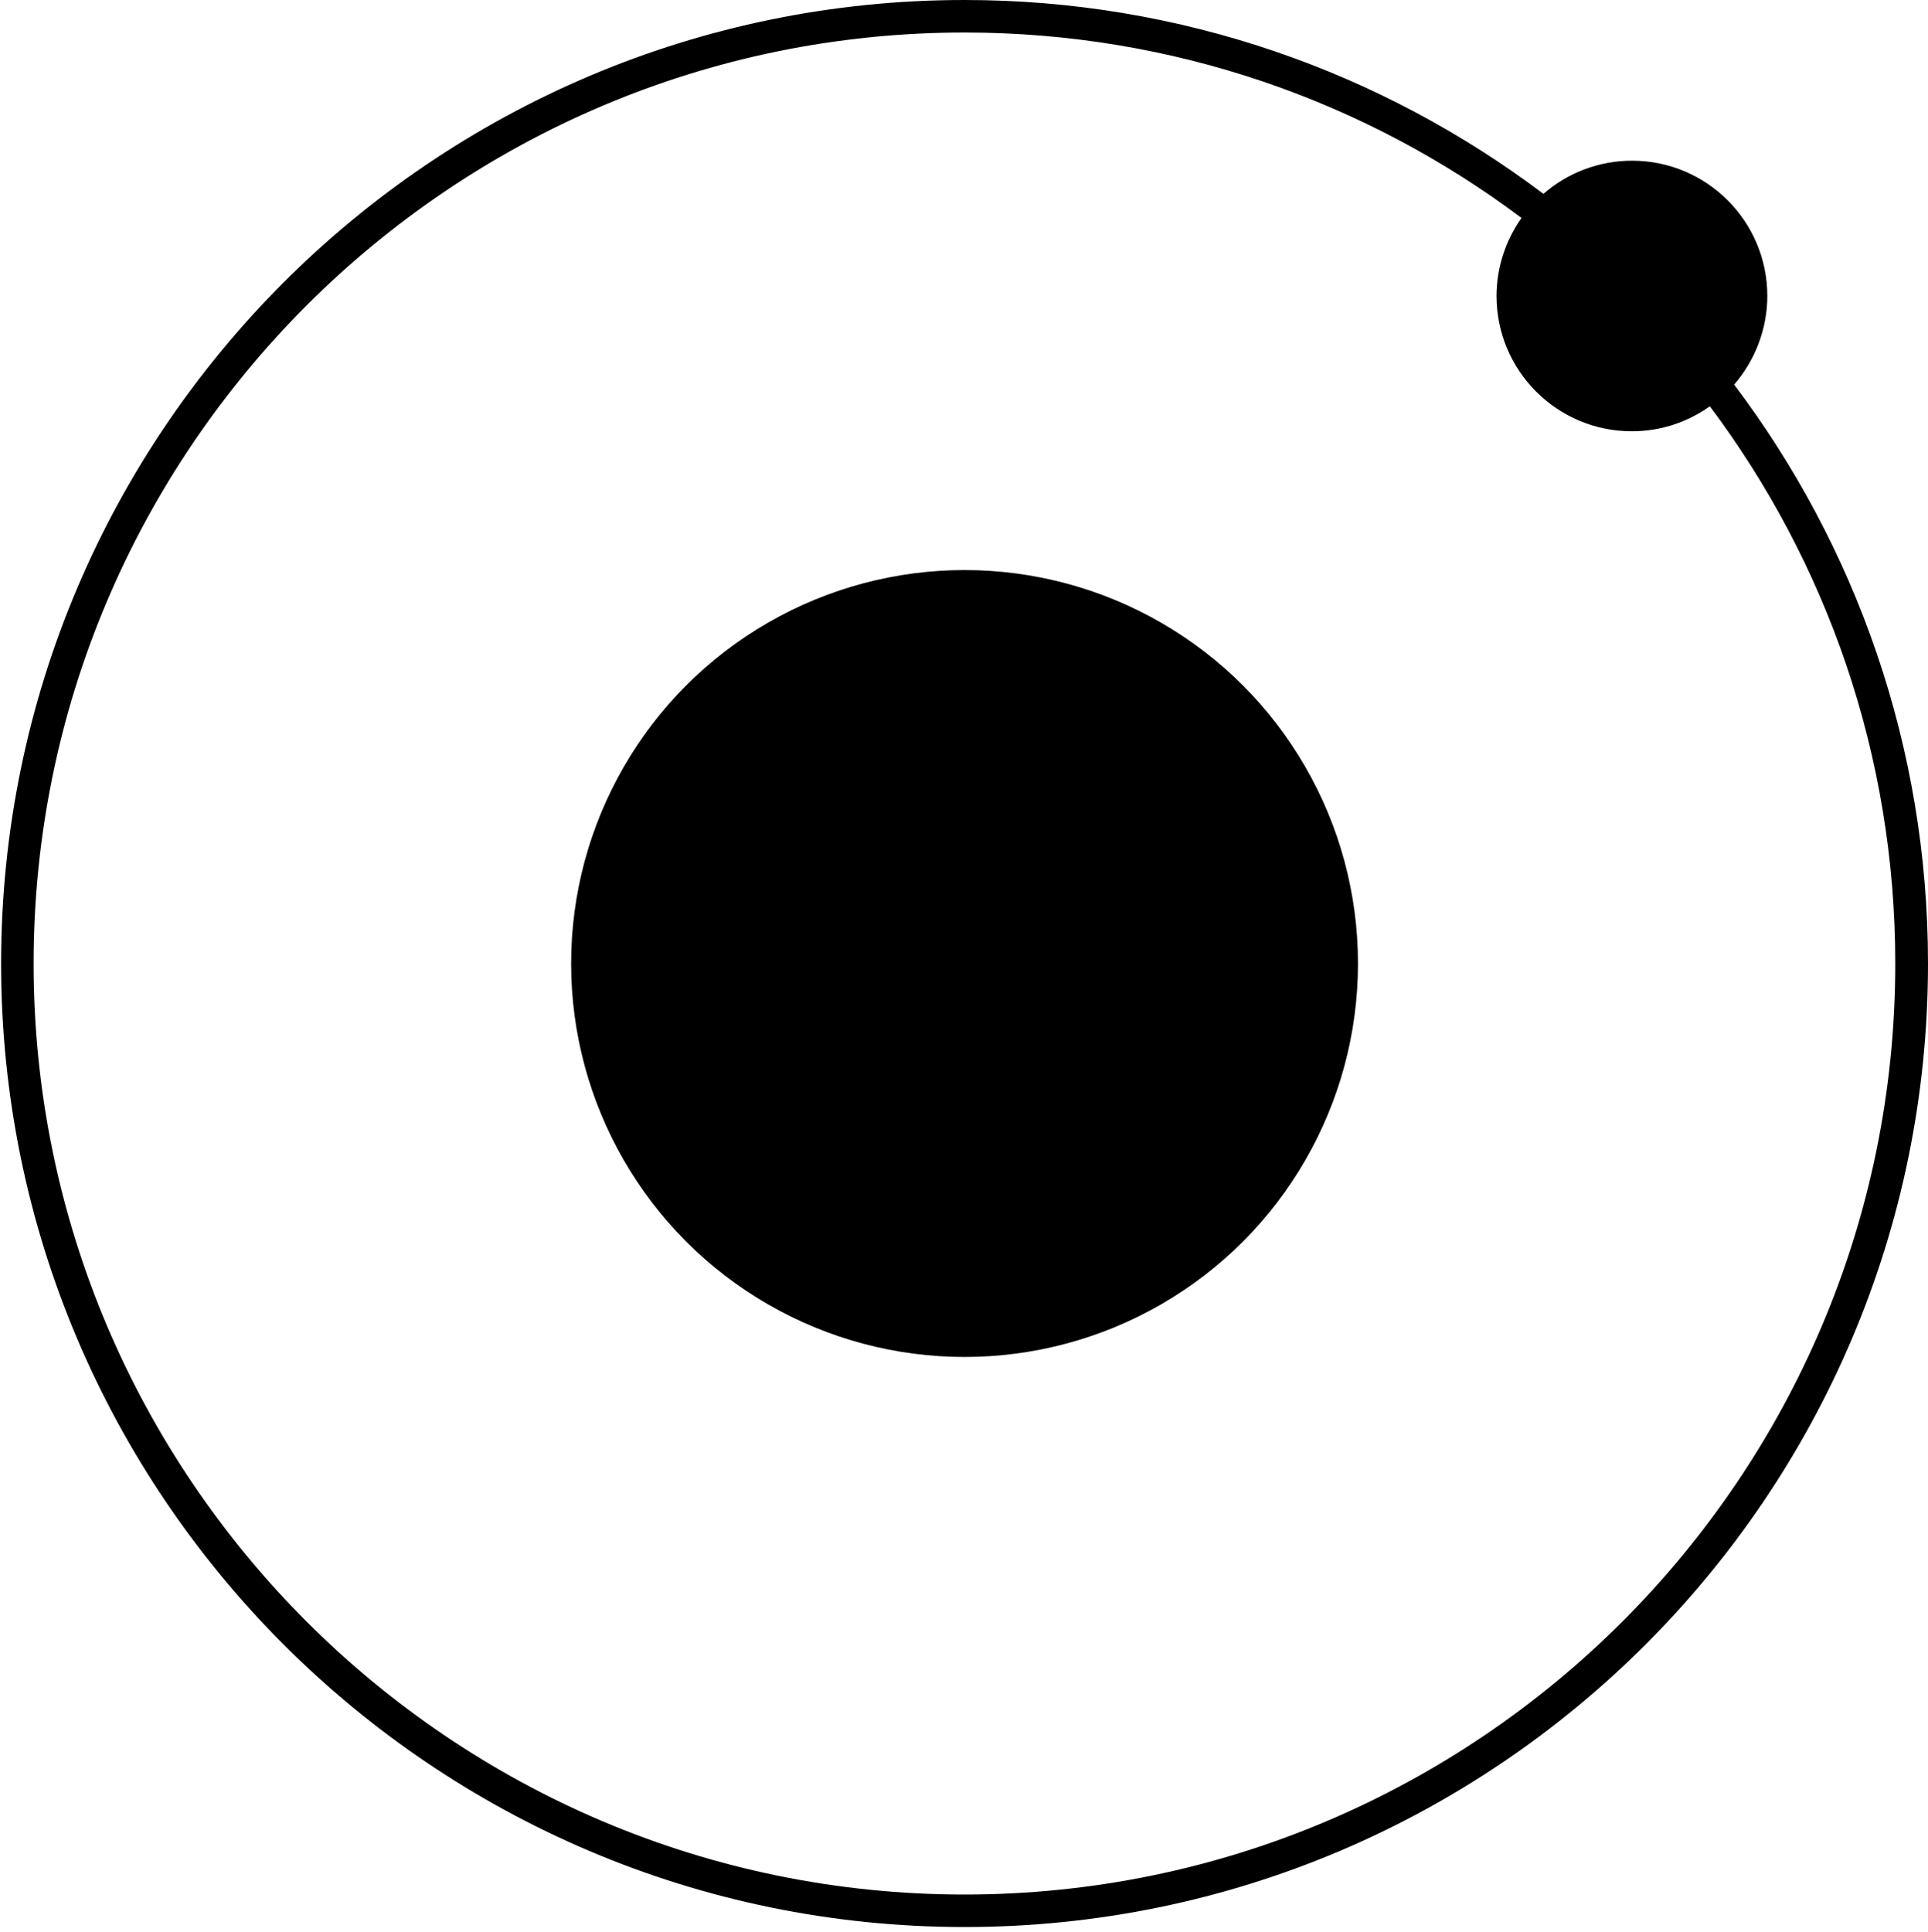 <svg xmlns="http://www.w3.org/2000/svg" viewBox="0 0 872.3 874">
	<circle cx="436.4" cy="435.9" r="178"/>
	<path d="M799.6 133.9c0-33.8-27.4-61.2-61.2-61.2 -14.7 0-29 5.3-40.1 15C625.3 32.7 534.6 0 436.4 0 196 0 0.5 195.5 0.5 435.9c0 240.3 195.5 435.9 435.9 435.9s435.9-195.5 435.9-435.9c0-98.2-32.7-189-87.7-261.9C794.2 162.9 799.6 148.6 799.6 133.9L799.6 133.9zM436.4 857.1c-232.3 0-421.2-189-421.2-421.2 0-232.3 189-421.2 421.2-421.2 94.4 0 181.7 31.2 252 83.9 -7.3 10.3-11.3 22.7-11.3 35.3 0 33.8 27.4 61.2 61.2 61.2 13.2 0 25.3-4.2 35.3-11.3 52.7 70.3 83.9 157.6 83.9 252C857.6 668.1 668.6 857.1 436.4 857.1L436.4 857.1z"/>
</svg>